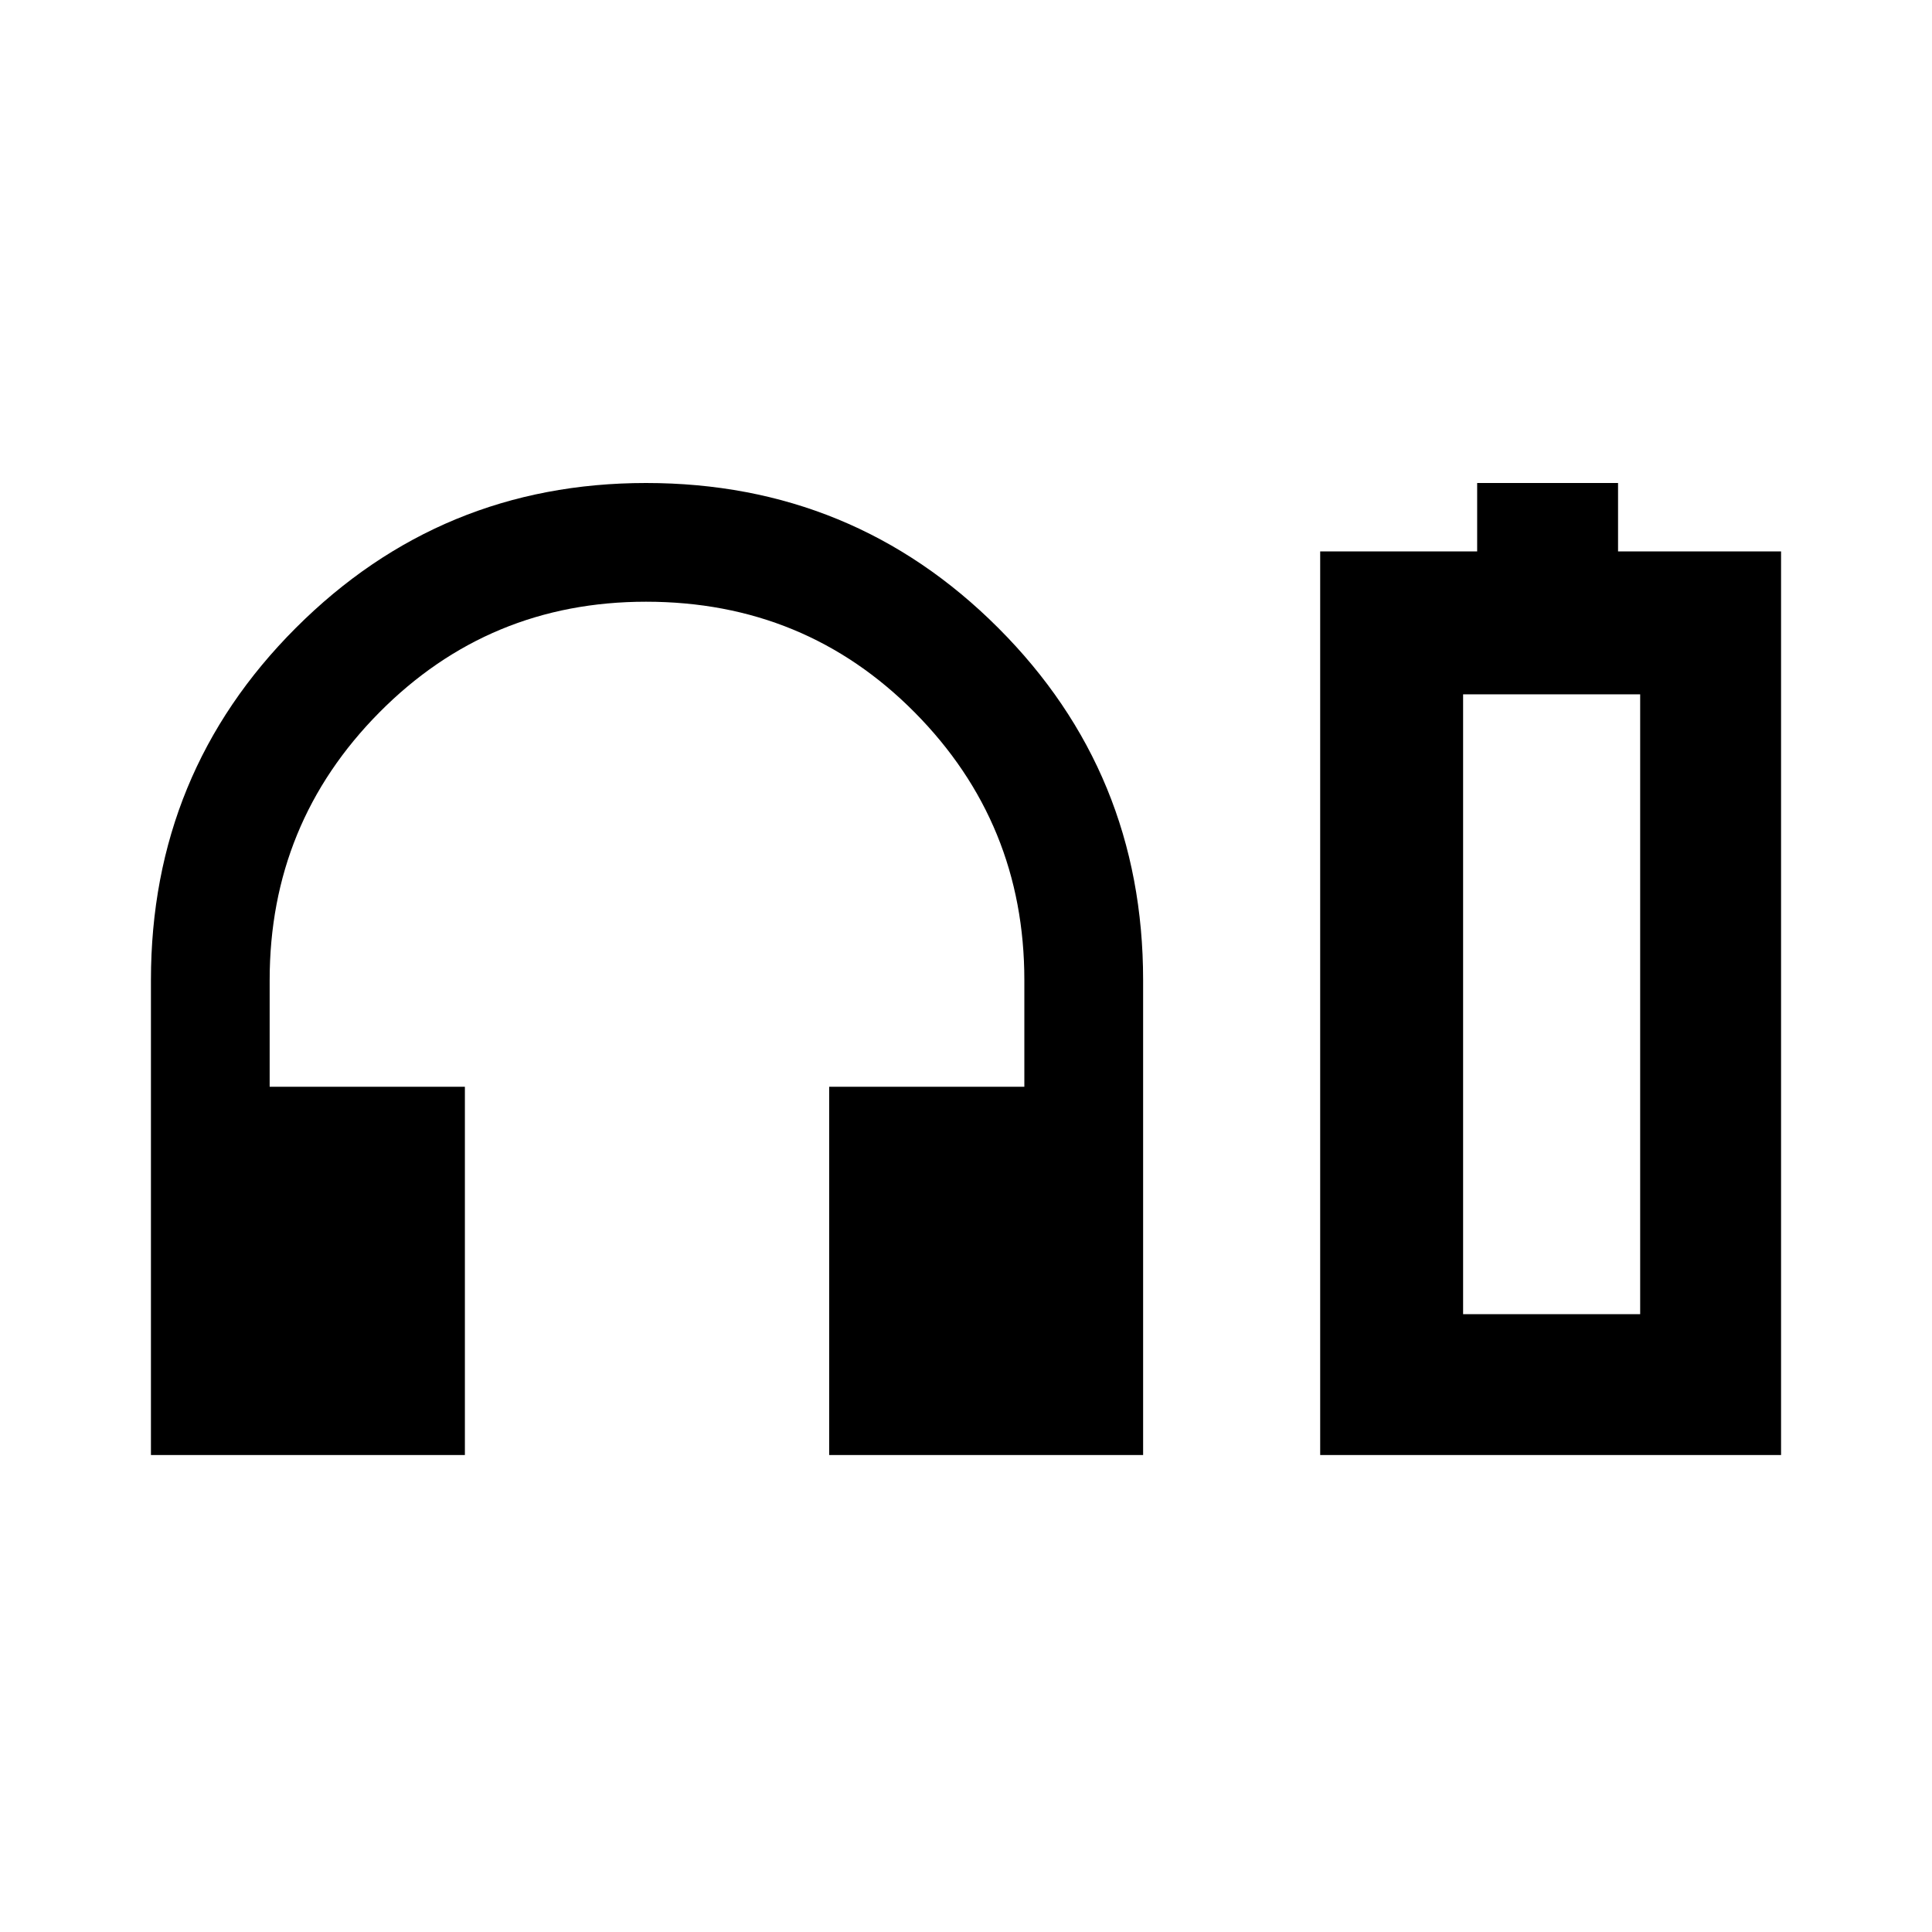 <svg xmlns="http://www.w3.org/2000/svg" height="40" width="40"><path d="M3.125 30.125V20.292Q3.125 16 6.125 13Q9.125 10 13.375 10Q17.667 10 20.667 13Q23.667 16 23.667 20.292V30.125H17.167V22.5H21.208V20.292Q21.208 17.042 18.938 14.75Q16.667 12.458 13.375 12.458Q10.125 12.458 7.854 14.75Q5.583 17.042 5.583 20.292V22.5H9.625V30.125ZM27.333 30.125V11.417H30.583V10H33.5V11.417H36.875V30.125ZM30.292 27.208H33.958H30.292ZM30.292 27.208H33.958V14.375H30.292Z"/></svg>